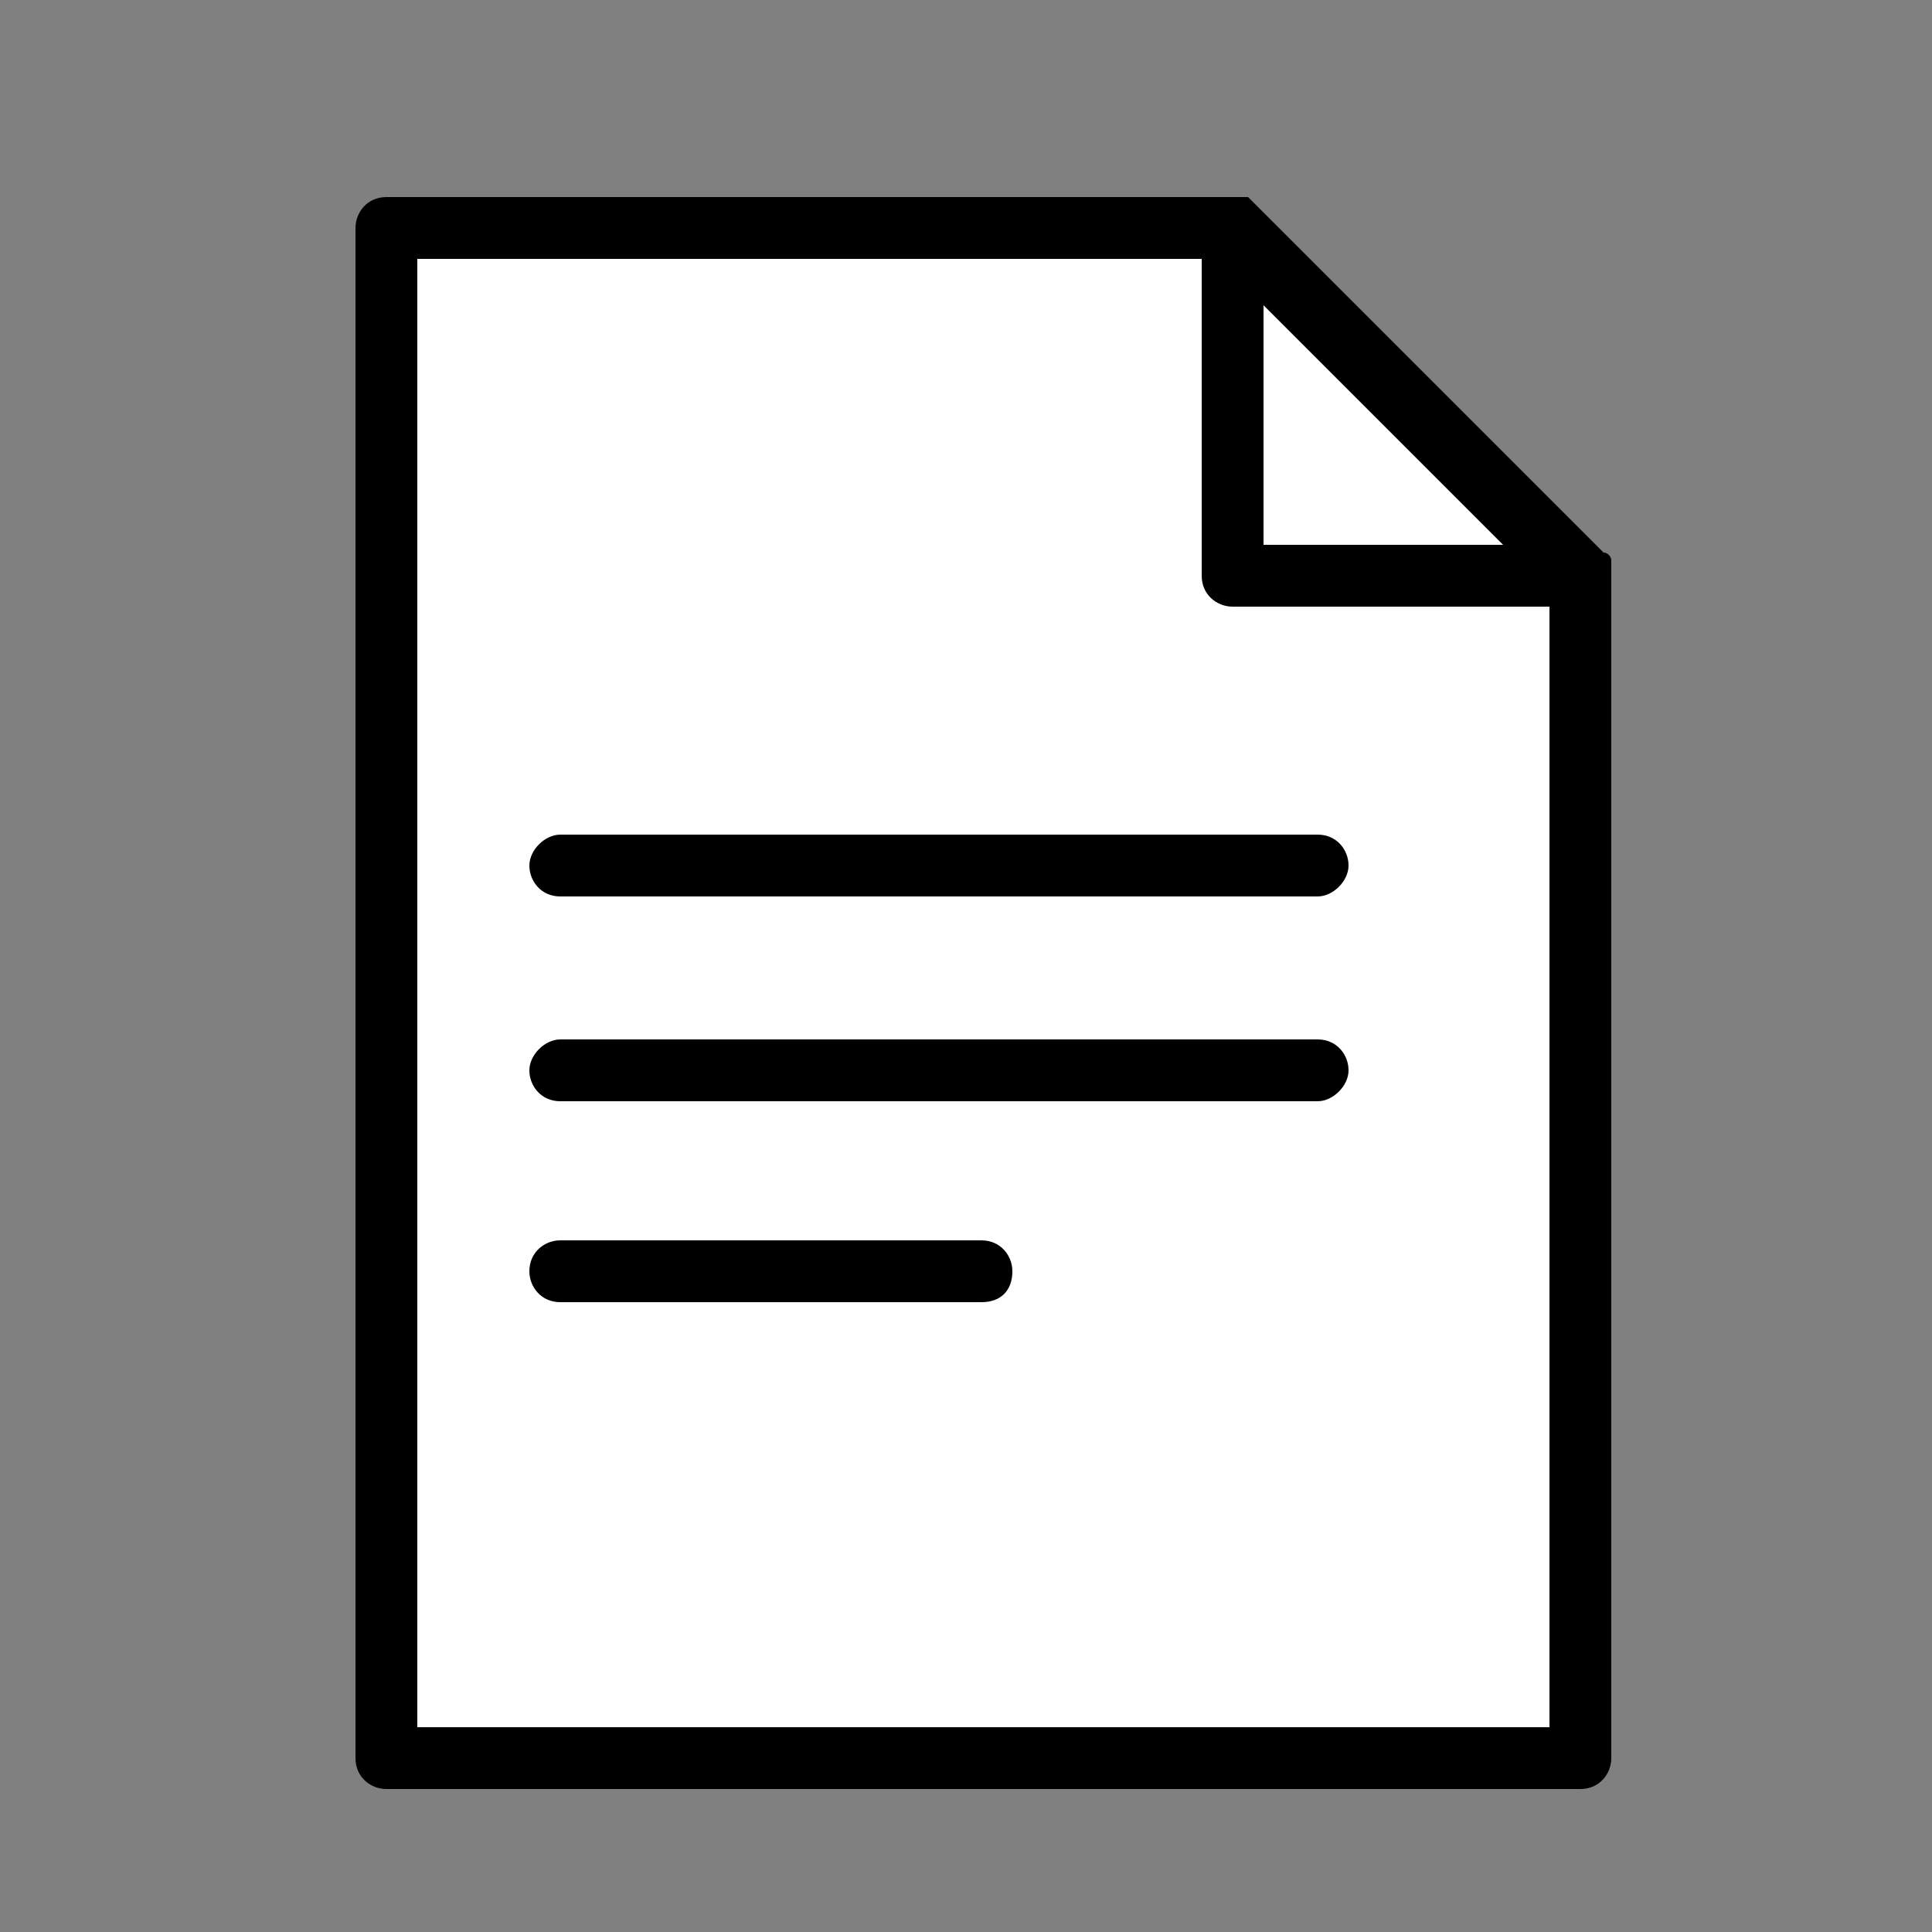<?xml version="1.0" encoding="utf-8"?>
<!-- Generator: Adobe Illustrator 22.1.0, SVG Export Plug-In . SVG Version: 6.00 Build 0)  -->
<svg version="1.1" id="Layer_1" xmlns="http://www.w3.org/2000/svg" xmlns:xlink="http://www.w3.org/1999/xlink" x="0px" y="0px"
	 viewBox="0 0 50 50" style="enable-background:new 0 0 50 50;" xml:space="preserve">
<rect x="0" y="0" width="50" height="50" fill="#808080" stroke="none"/>
<style type="text/css">
	.st0{fill:#FFFFFF;}
</style>
<g>
	<path style="fill: white" class="st0" d="M32.9,6.3L9.8,6.2v38.5h30.4l-0.1-31.4C37.9,11.3,34.9,8.7,32.9,6.3z"/>
	<path style="fill: black" d="M41.7,14.8c0-0.1,0-0.1,0-0.2c0,0,0-0.1,0-0.1c0-0.1-0.1-0.2-0.2-0.2c0,0,0,0,0,0l-9-9c0,0,0,0,0,0
		c-0.1-0.1-0.1-0.1-0.2-0.2c0,0-0.1,0-0.1,0c-0.1,0-0.1,0-0.2,0c0,0,0,0-0.1,0H10c-0.5,0-0.8,0.4-0.8,0.8v39.6
		c0,0.5,0.4,0.8,0.8,0.8h30.9c0.5,0,0.8-0.4,0.8-0.8L41.7,14.8C41.7,14.9,41.7,14.9,41.7,14.8z M38.9,14.1h-6.2V7.9L38.9,14.1z
		 M40.1,44.7H10.8v-38h20.3v8.2c0,0.5,0.4,0.8,0.8,0.8h8.2V44.7z"/>
</g>
<g>
	<g>
	</g>
	<g>
		<g>
			<path style="fill: black" d="M34.1,23.2H14.5c-0.5,0-0.8-0.4-0.8-0.8s0.4-0.8,0.8-0.8h19.6c0.5,0,0.8,0.4,0.8,0.8S34.5,23.2,34.1,23.2z"/>
		</g>
	</g>
	<g>
		<g>
			<path style="fill: black" d="M34.1,28.5H14.5c-0.5,0-0.8-0.4-0.8-0.8s0.4-0.8,0.8-0.8h19.6c0.5,0,0.8,0.4,0.8,0.8S34.5,28.5,34.1,28.5z"/>
		</g>
	</g>
	<g>
		<g>
			<path style="fill: black" d="M25.4,33.7H14.5c-0.5,0-0.8-0.4-0.8-0.8c0-0.5,0.4-0.8,0.8-0.8h10.9c0.5,0,0.8,0.4,0.8,0.8
				C26.2,33.4,25.9,33.7,25.4,33.7z"/>
		</g>
	</g>
</g>
</svg>
